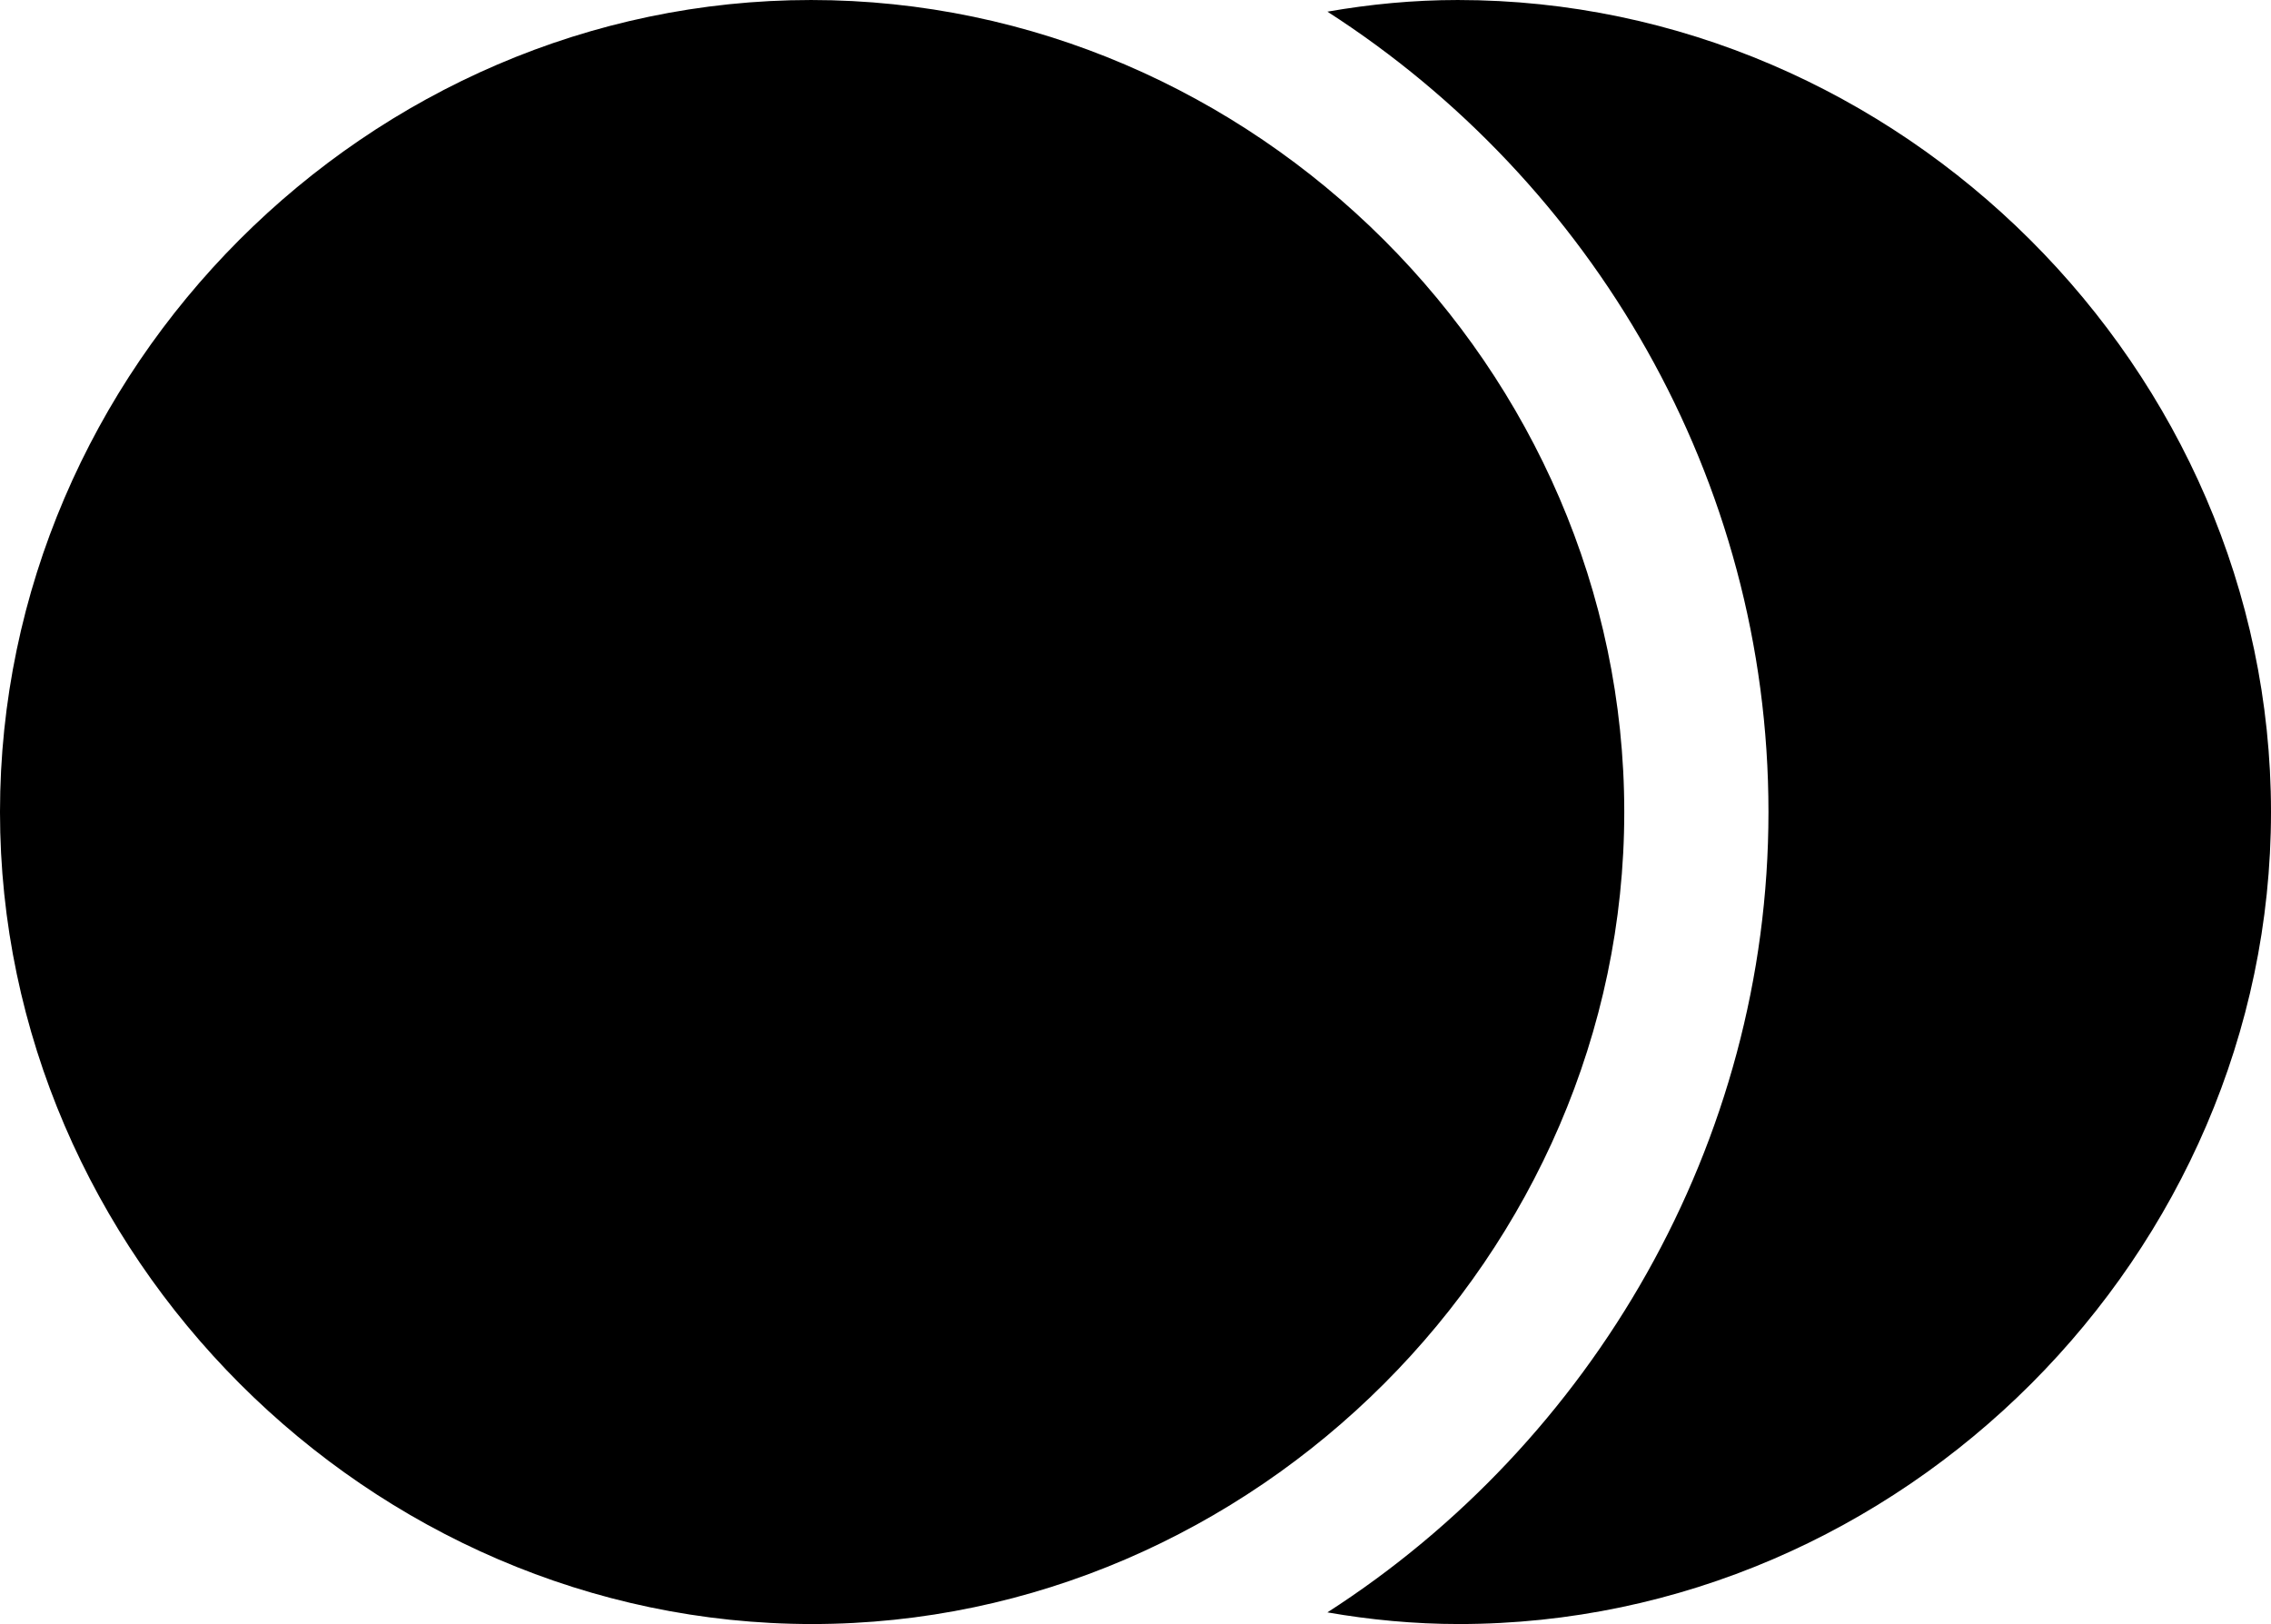 <?xml version="1.0" encoding="UTF-8" standalone="no"?>
<svg xmlns="http://www.w3.org/2000/svg"
     width="1045.898" height="748.047"
     viewBox="0 0 1045.898 748.047"
     fill="currentColor">
  <path d="M374.028 748.043C577.638 748.043 748.048 577.633 748.048 374.022C748.048 169.923 577.638 0.003 373.538 0.003C169.438 0.003 -0.002 169.923 -0.002 374.022C-0.002 577.633 169.918 748.043 374.028 748.043ZM671.388 0.003C650.878 0.003 630.858 1.952 611.328 5.372C732.908 83.493 814.458 220.213 814.458 374.022C814.458 526.852 732.908 664.553 611.328 742.673C630.858 746.092 651.368 748.043 671.878 748.043C875.978 748.043 1045.898 577.633 1045.898 374.022C1045.898 169.923 874.998 0.003 671.388 0.003Z"/>
</svg>